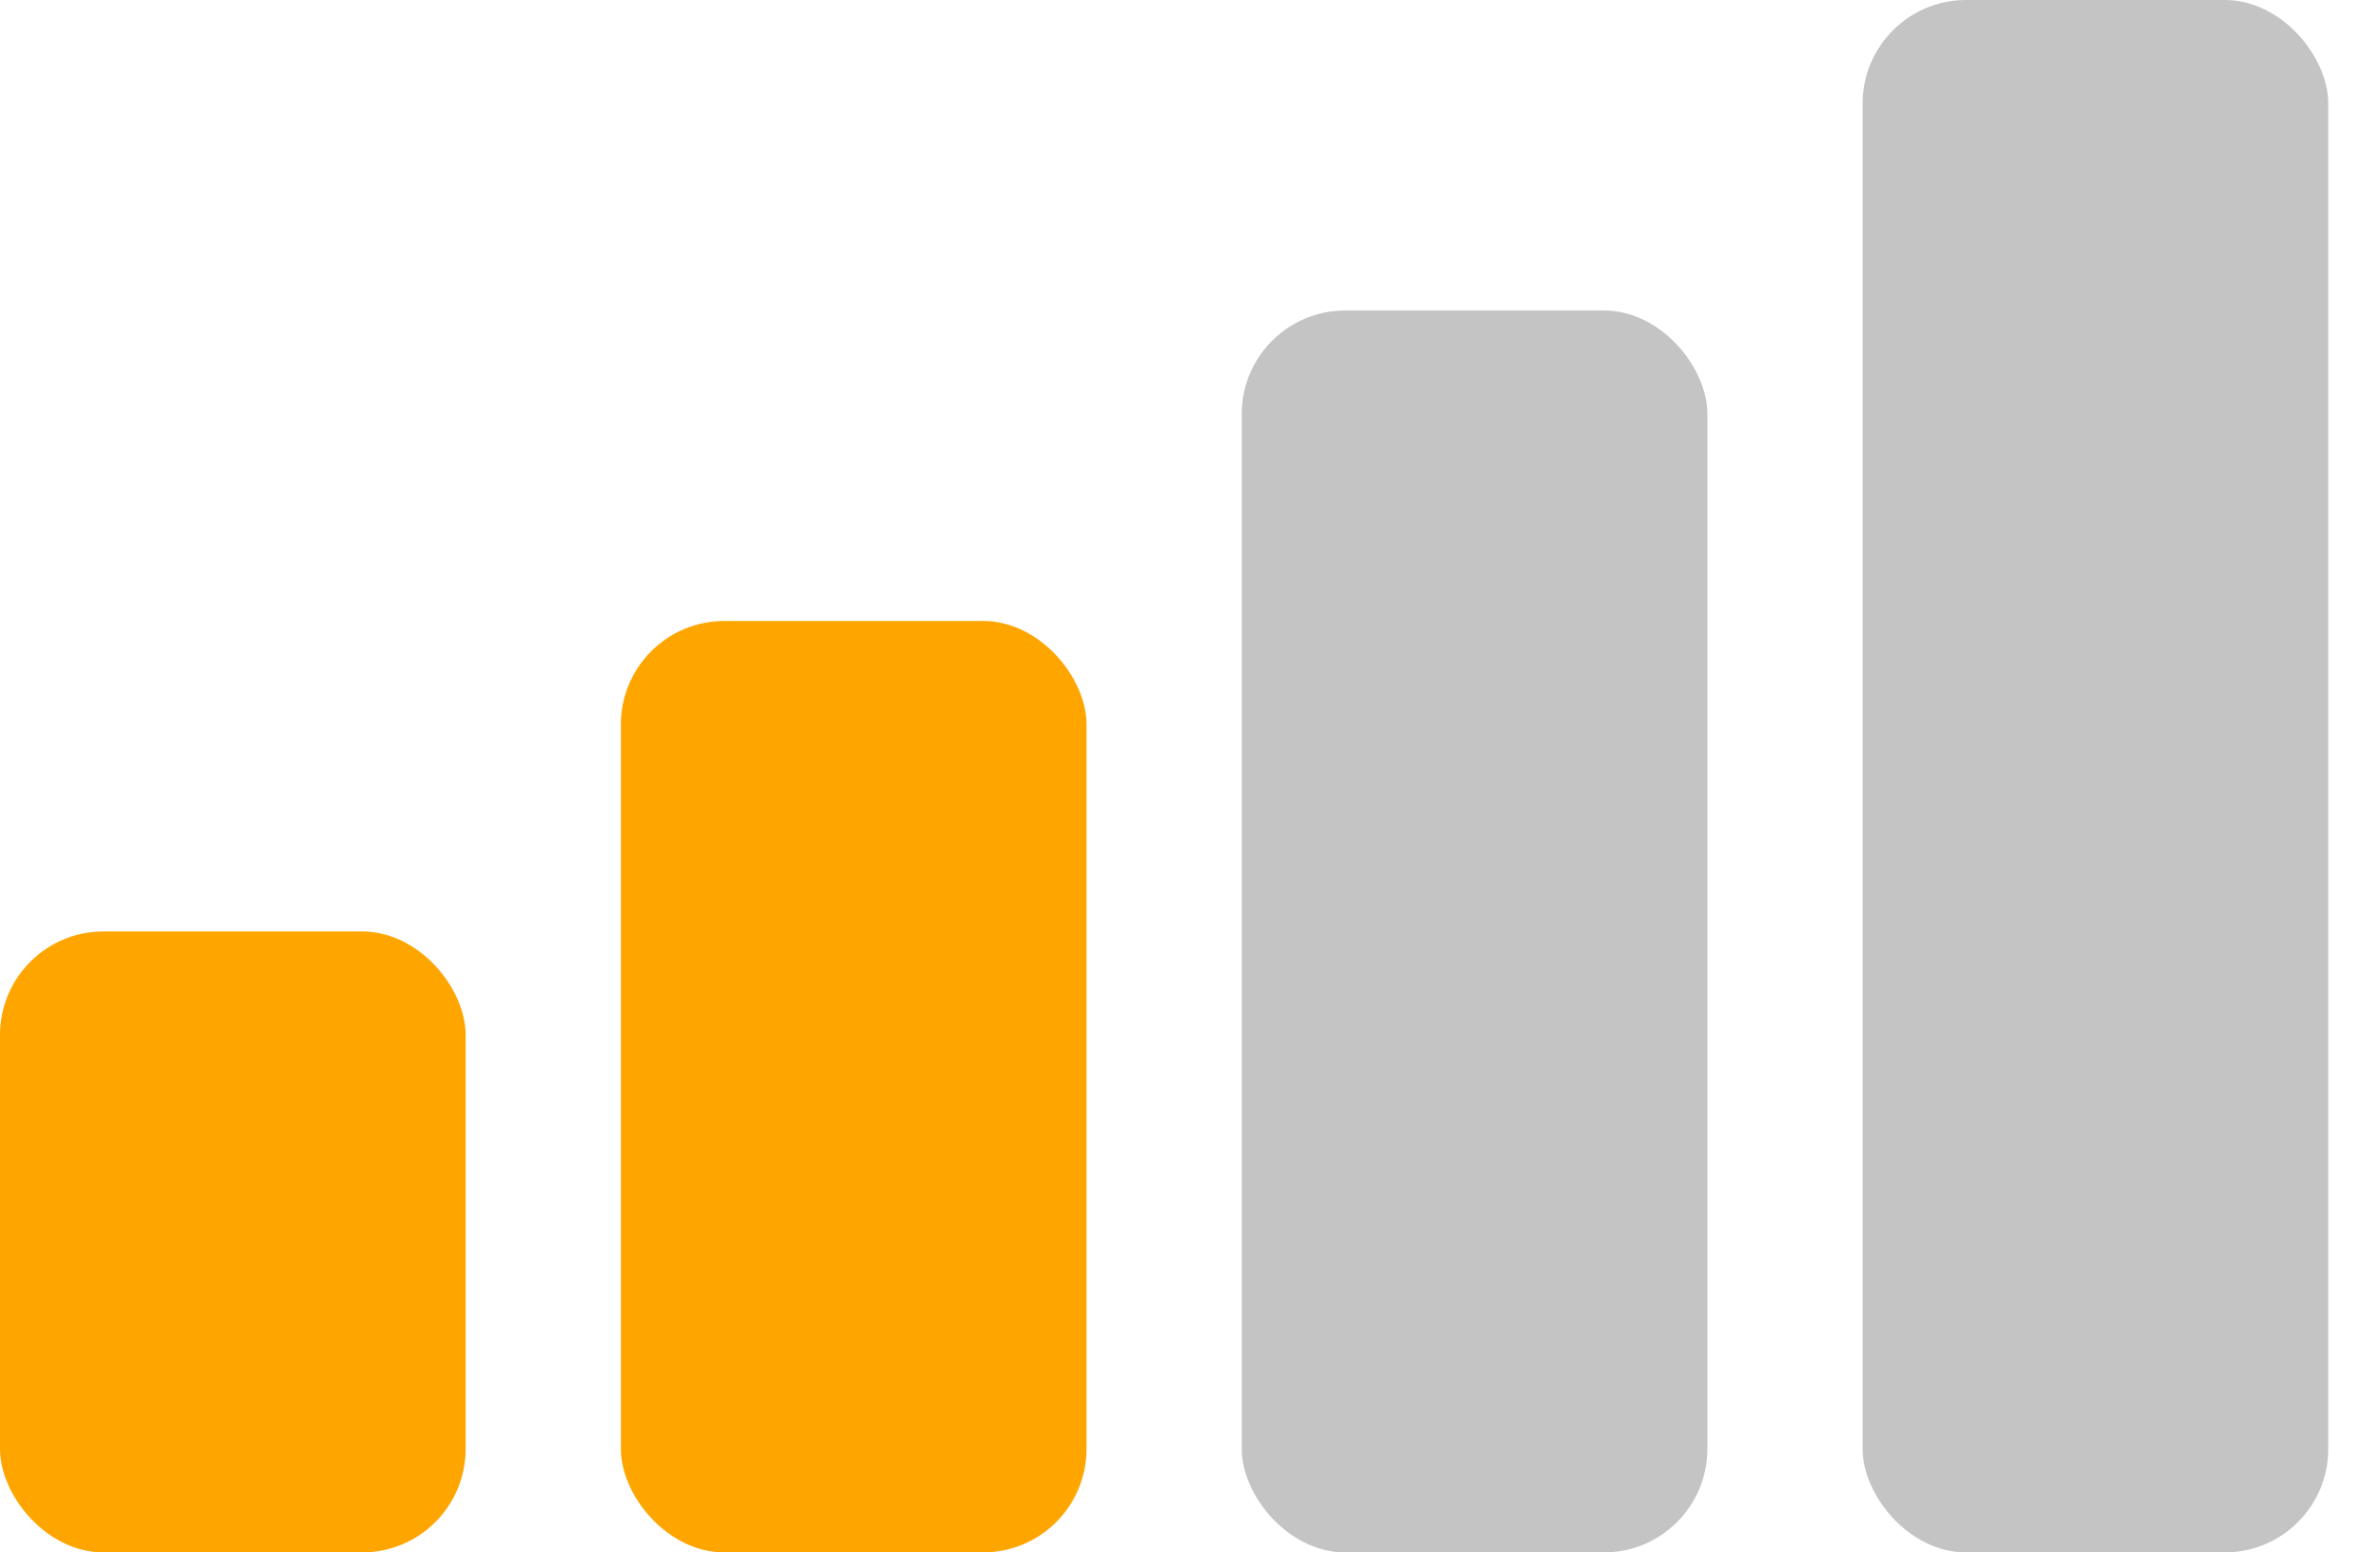 <svg width="23" height="15" viewBox="0 0 23 15" fill="none" xmlns="http://www.w3.org/2000/svg">
<rect y="9" width="4.5" height="6" rx="1" fill="#FFA500"/>
<rect x="6" y="6" width="4.5" height="9" rx="1" fill="#FFA500"/>
<rect x="12" y="3" width="4.5" height="12" rx="1" fill="#C4C4C4"/>
<rect x="18" width="4.5" height="15" rx="1" fill="#C4C4C4"/>
</svg>
